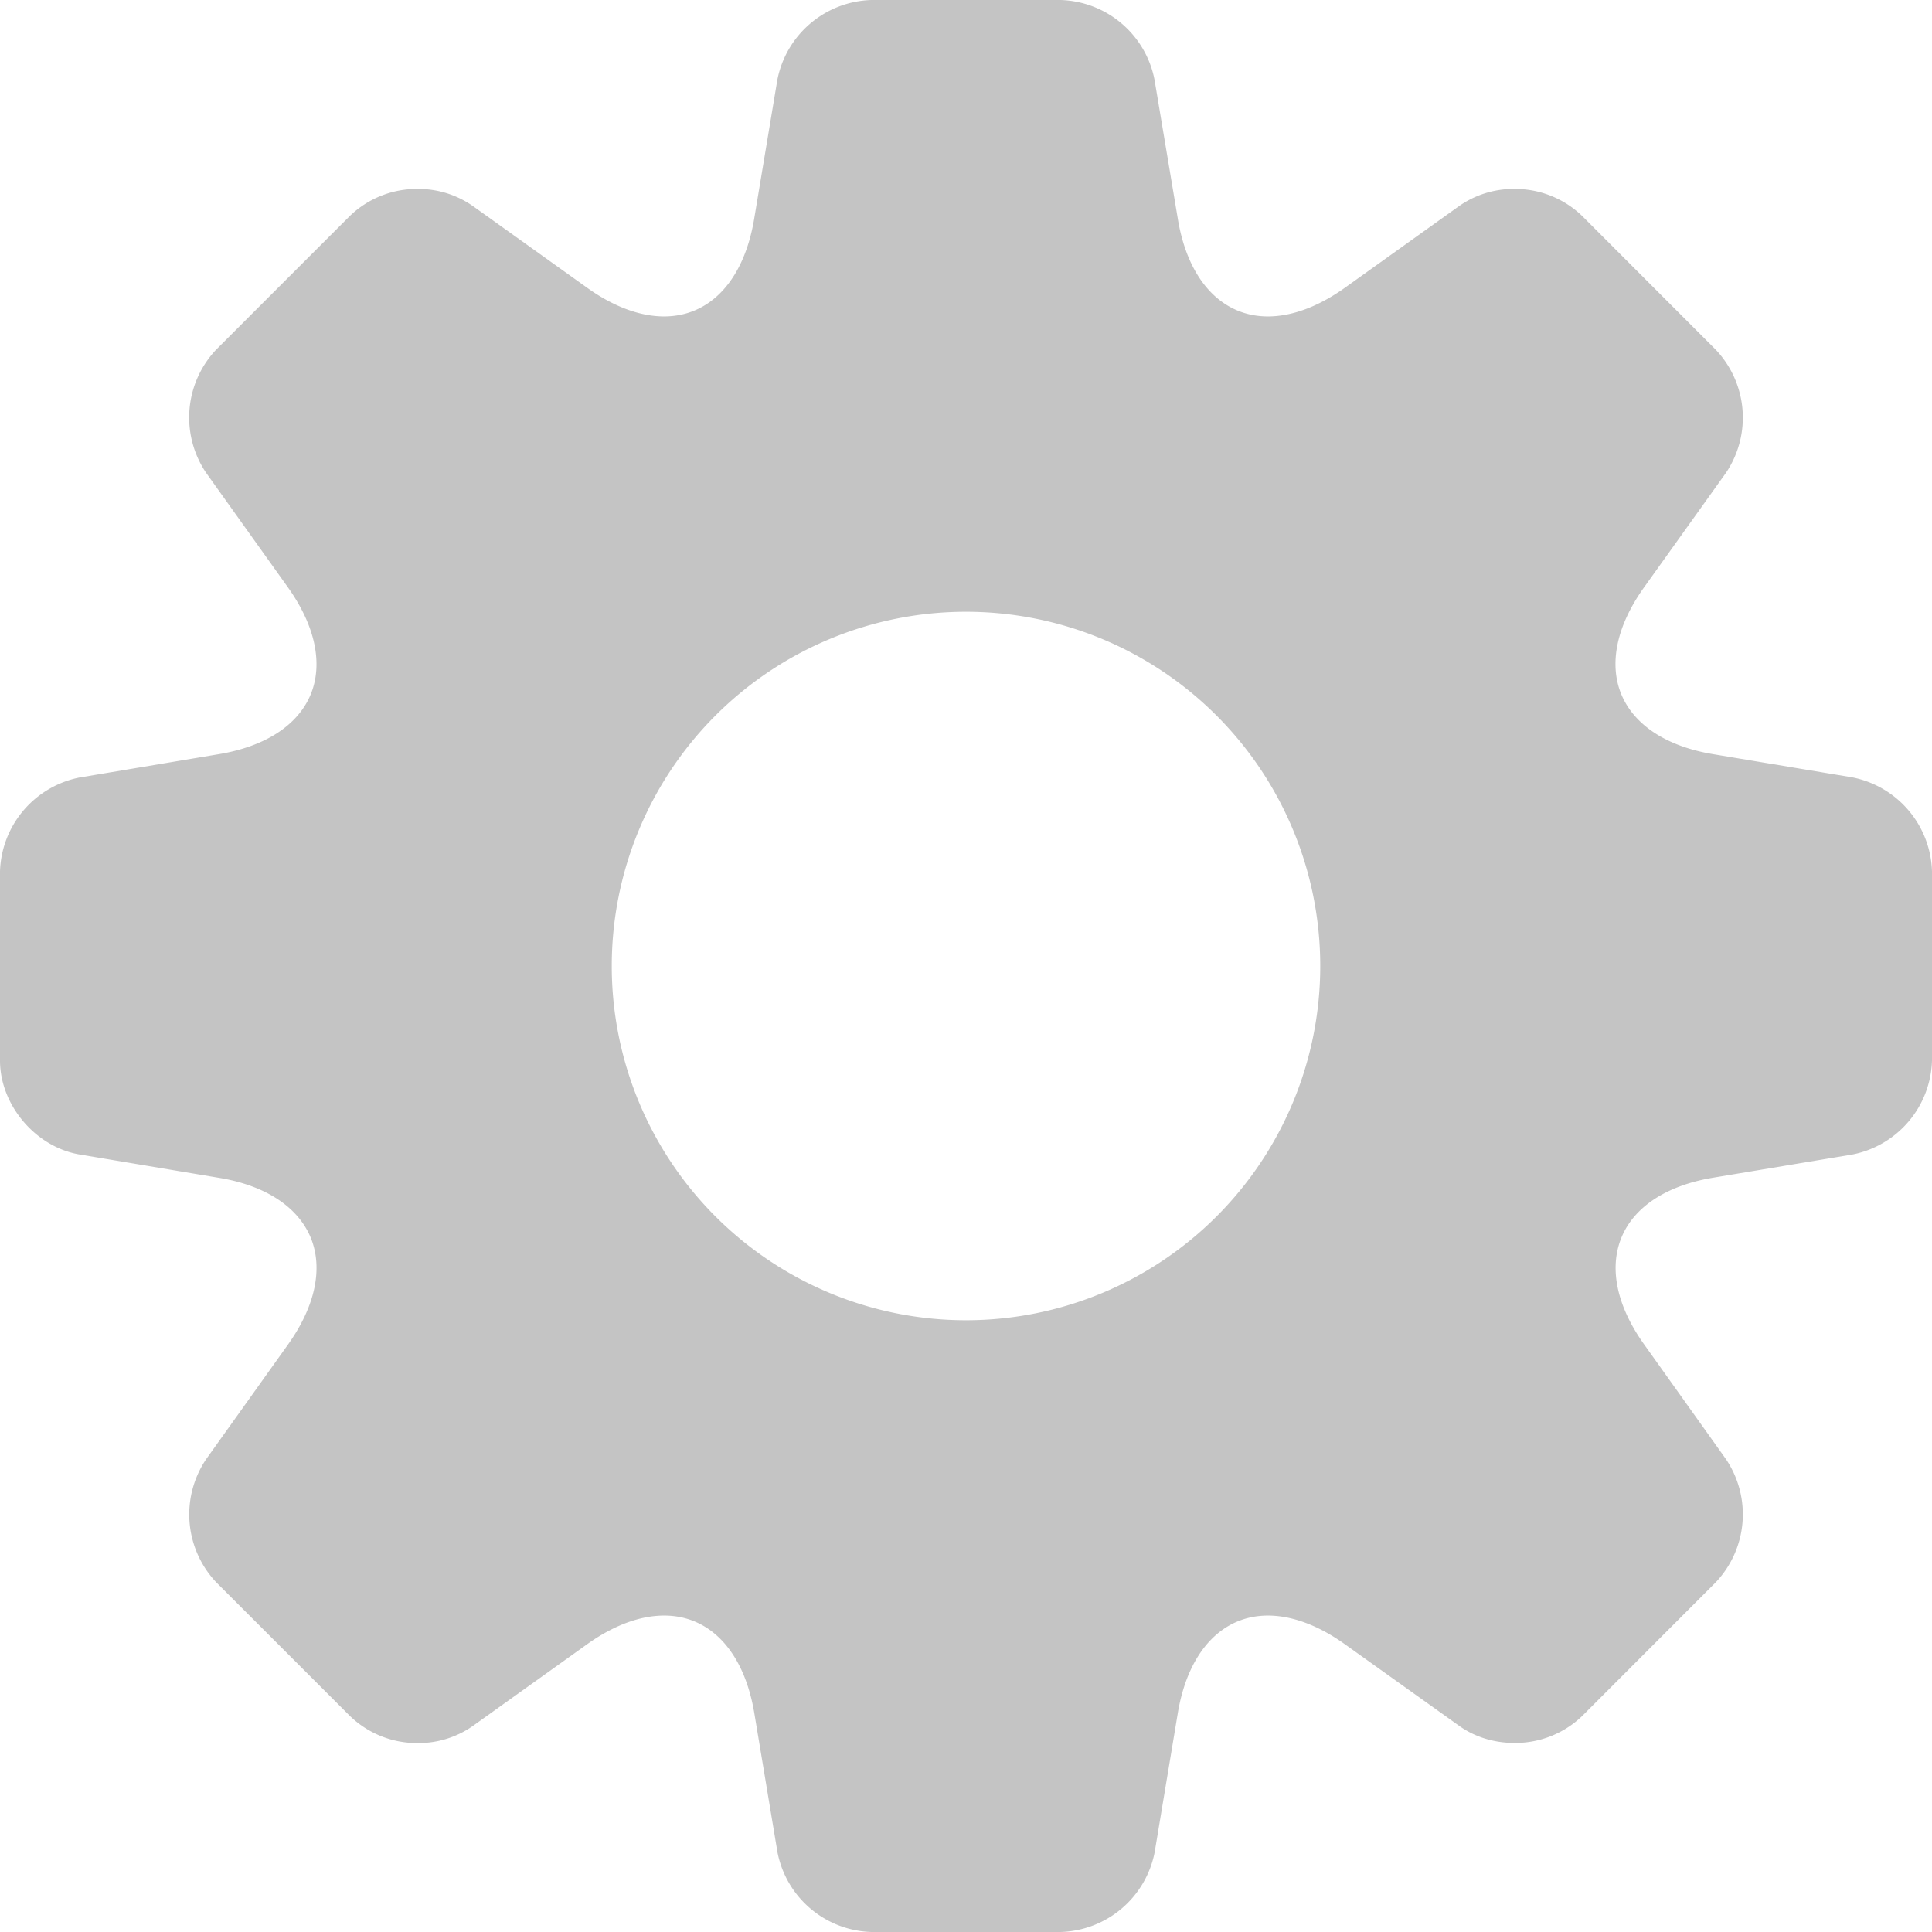 <svg width="14" height="14" viewBox="0 0 14 14" xmlns="http://www.w3.org/2000/svg">
    <path d="M13.422 5.633l-1.008-.168c-.336-.056-.572-.21-.665-.433-.092-.223-.034-.498.164-.775l.595-.832a.716.716 0 00-.074-.89l-.968-.969a.7.7 0 00-.494-.197.687.687 0 00-.397.123l-.832.595c-.19.135-.381.206-.555.206-.335 0-.58-.264-.653-.707L8.366.577A.715.715 0 007.685 0h-1.37a.716.716 0 00-.682.578l-.168 1.008c-.074.443-.318.707-.653.707-.174 0-.366-.071-.555-.206l-.832-.595a.688.688 0 00-.397-.123.7.7 0 00-.494.197l-.968.968a.716.716 0 00-.074.89l.595.833c.197.277.256.553.164.776-.093.223-.329.376-.665.432l-1.009.169A.716.716 0 000 6.315v1.37c0 .323.259.628.578.681l1.009.169c.336.055.571.21.664.432.092.223.034.498-.164.776l-.594.832a.716.716 0 00.073.89l.969.969a.7.7 0 00.493.197.686.686 0 00.397-.123l.832-.595c.19-.135.381-.206.556-.206.335 0 .579.264.653.707l.168 1.009a.715.715 0 00.681.577h1.37a.716.716 0 00.682-.577l.168-1.01c.074-.442.318-.706.653-.706.174 0 .366.071.555.206l.832.594c.112.08.252.123.398.123a.699.699 0 00.493-.196l.968-.969a.716.716 0 00.074-.89l-.594-.833c-.198-.277-.256-.552-.164-.775.092-.223.328-.377.664-.433l1.009-.168A.715.715 0 0014 7.685v-1.37a.716.716 0 00-.578-.682zM7 9.567a2.567 2.567 0 110-5.134 2.567 2.567 0 010 5.134z"
          fill="#C4C4C4"/>
</svg>